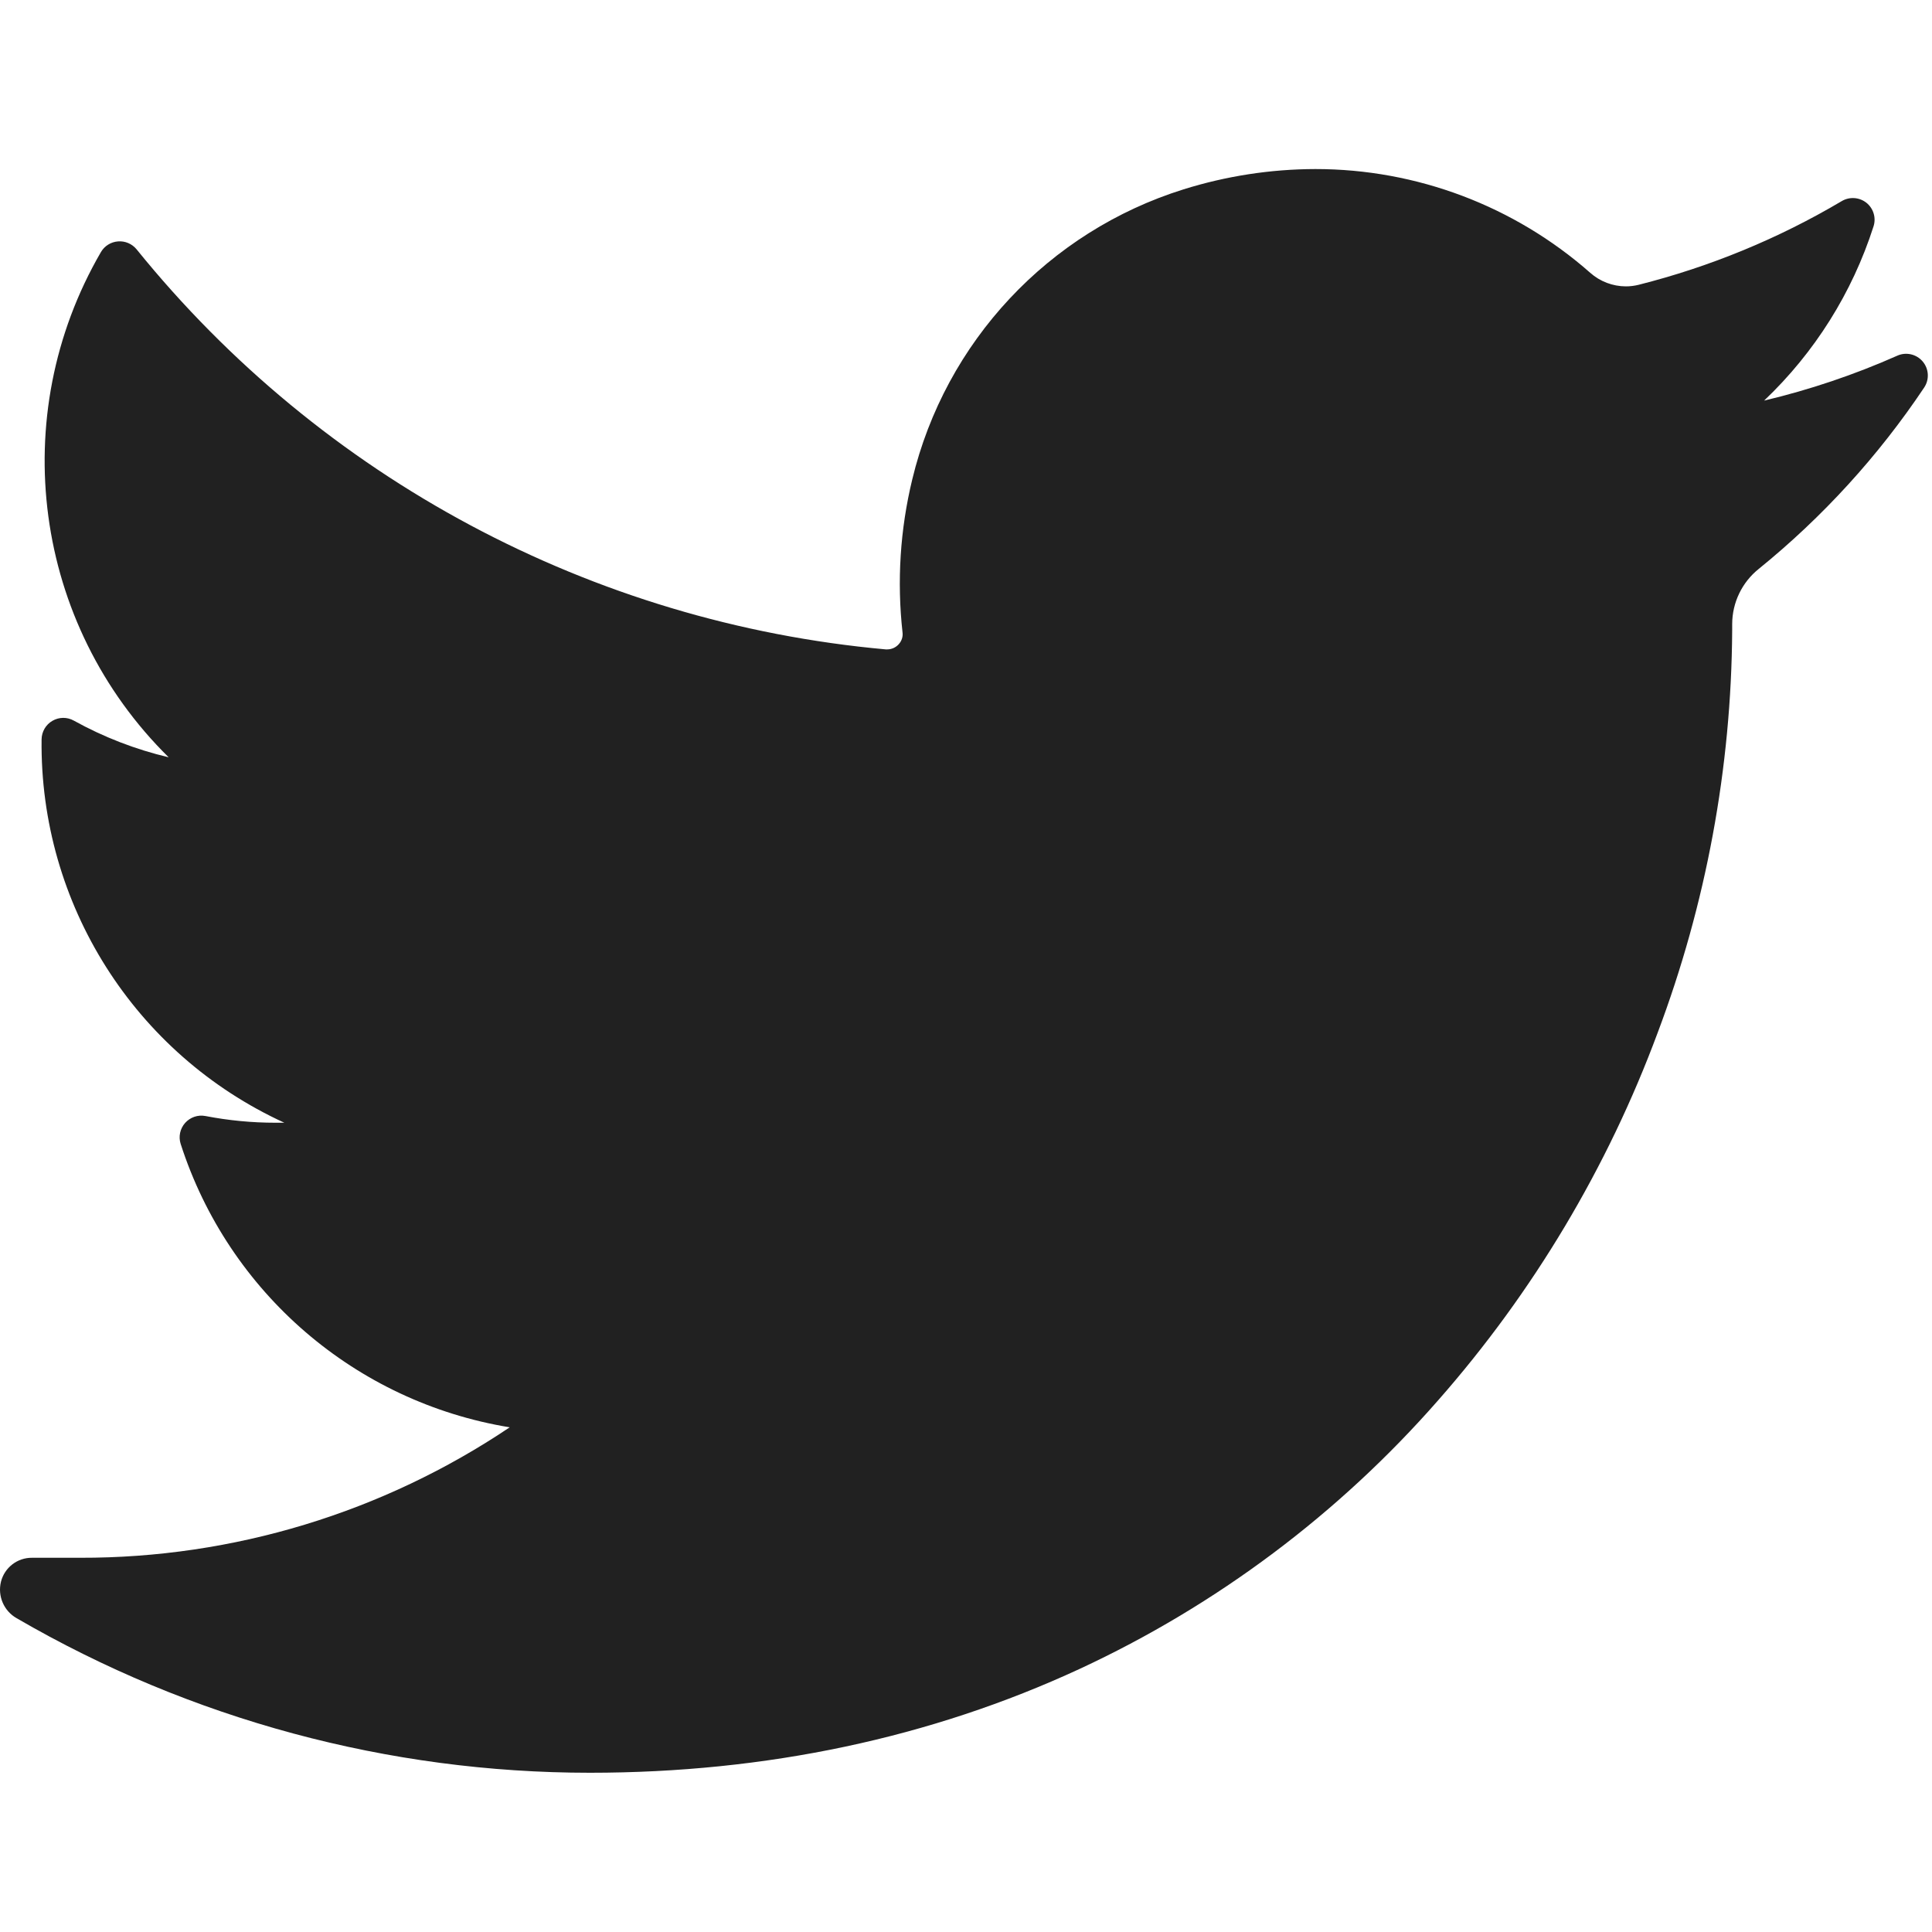 <svg width="40" height="40" viewBox="0 0 40 40" fill="none" xmlns="http://www.w3.org/2000/svg">
<path d="M39.277 7.366C38.39 7.759 37.468 8.07 36.524 8.294C37.57 7.301 38.349 6.061 38.789 4.688C38.847 4.51 38.788 4.315 38.642 4.198C38.495 4.082 38.292 4.068 38.131 4.164C36.819 4.941 35.402 5.524 33.924 5.897C33.838 5.918 33.75 5.929 33.661 5.929C33.389 5.928 33.127 5.828 32.924 5.648C31.352 4.263 29.328 3.499 27.232 3.5C26.307 3.502 25.388 3.644 24.505 3.92C21.706 4.795 19.573 7.076 18.887 9.927C18.636 10.963 18.568 12.035 18.686 13.095C18.697 13.183 18.668 13.271 18.608 13.337C18.548 13.405 18.462 13.444 18.371 13.445H18.34C12.261 12.896 6.665 9.907 2.827 5.161C2.733 5.047 2.59 4.986 2.443 4.998C2.296 5.009 2.163 5.092 2.089 5.22C0.116 8.618 0.693 12.921 3.492 15.679C2.806 15.517 2.145 15.261 1.529 14.92C1.39 14.842 1.222 14.844 1.085 14.924C0.948 15.003 0.863 15.149 0.861 15.308C0.82 18.714 2.789 21.826 5.887 23.245H5.703C5.217 23.245 4.731 23.198 4.253 23.106C4.097 23.076 3.938 23.131 3.832 23.25C3.727 23.369 3.692 23.534 3.741 23.685C4.732 26.763 7.362 29.028 10.553 29.551C7.924 31.318 4.826 32.259 1.659 32.252H0.663C0.36 32.249 0.094 32.454 0.02 32.748C-0.053 33.045 0.08 33.354 0.346 33.504C3.951 35.599 8.045 36.703 12.214 36.703C15.861 36.703 19.273 35.98 22.355 34.552C25.189 33.236 27.717 31.342 29.776 28.991C31.743 26.754 33.283 24.175 34.32 21.382C35.323 18.718 35.846 15.897 35.863 13.051V12.92C35.864 12.476 36.066 12.057 36.411 11.78C37.735 10.707 38.89 9.441 39.837 8.025C39.949 7.859 39.937 7.638 39.808 7.485C39.679 7.332 39.464 7.282 39.281 7.364L39.277 7.366Z" fill="#212121"/>
</svg>
